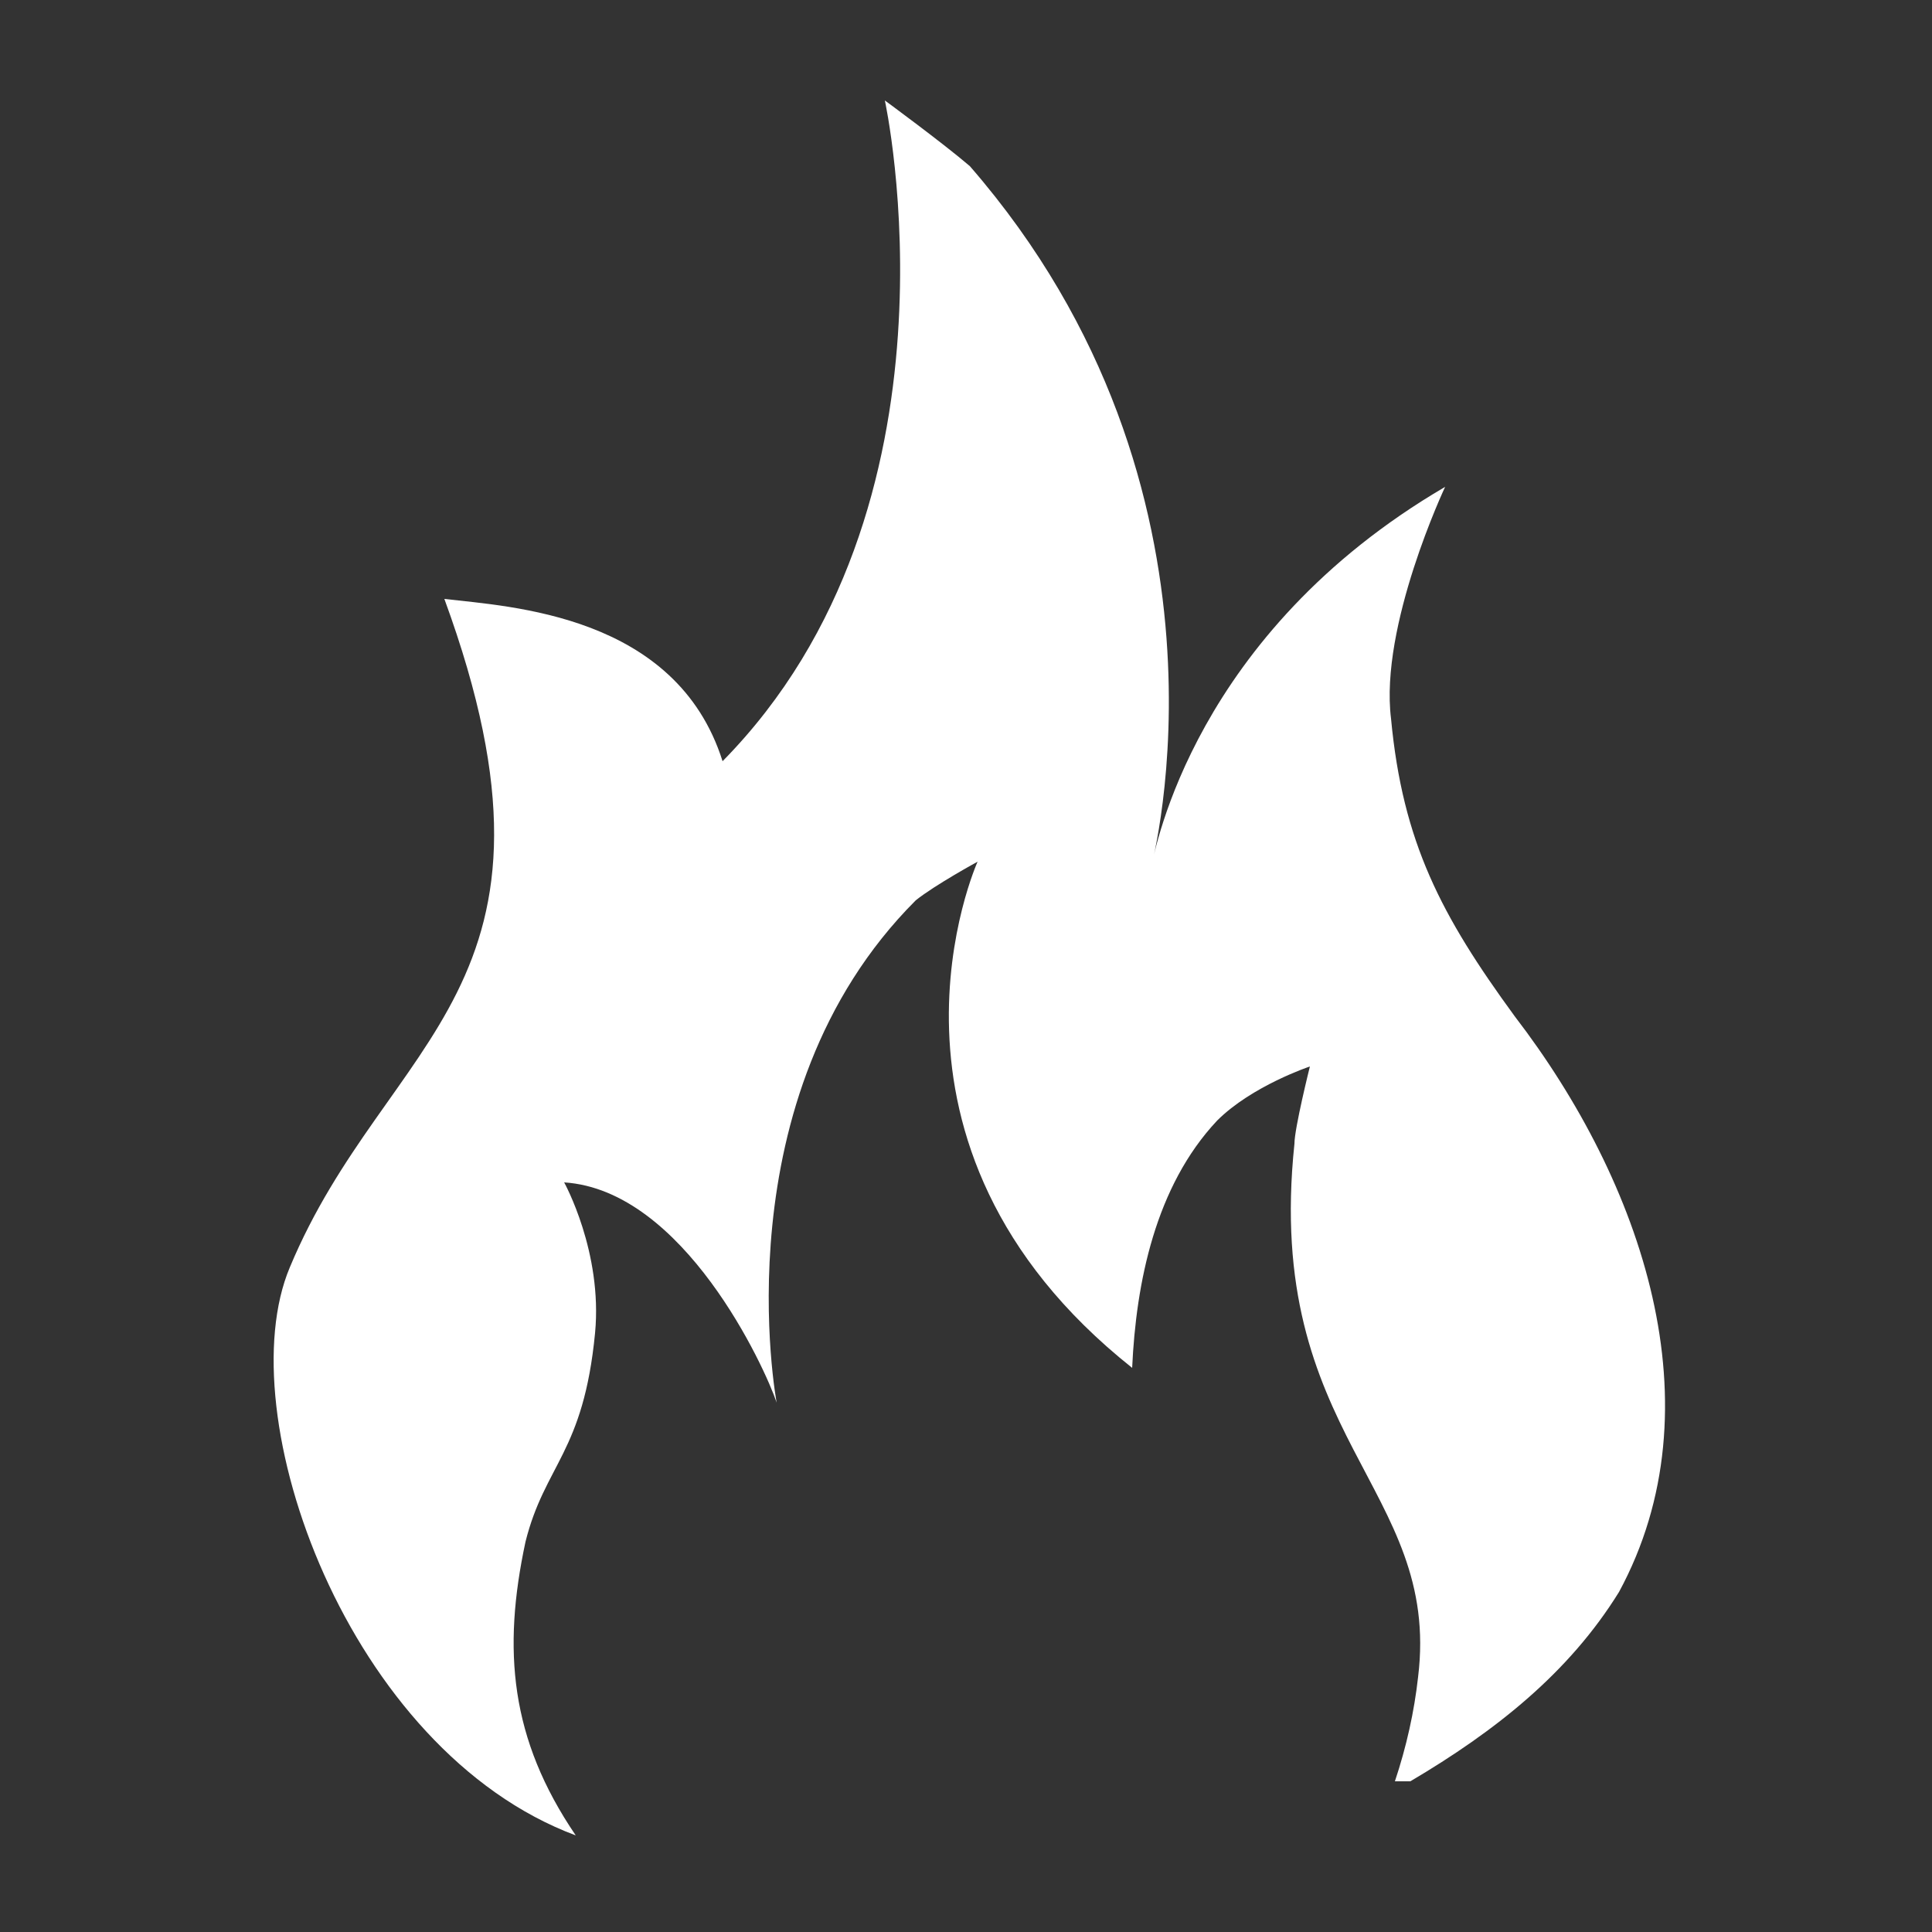 <?xml version="1.0" encoding="utf-8"?>
<!-- Generator: Adobe Illustrator 23.0.0, SVG Export Plug-In . SVG Version: 6.00 Build 0)  -->
<svg version="1.0" id="follow_x5F_icon" xmlns="http://www.w3.org/2000/svg" xmlns:xlink="http://www.w3.org/1999/xlink" x="0px"
	 y="0px" viewBox="0 0 50 50" enable-background="new 0 0 50 50" xml:space="preserve">
<rect x="0" y="0" width="50" height="50" fill="#333333" stroke="none"/>
<path fill="#FFFFFF" d="M39.2,26.3c-1.9-2.6-2.9-4.5-3.2-7.7c-0.3-2.4,1.4-6,1.4-6c-6.5,3.8-7.5,9.4-7.6,9.8c0,0,0,0.1,0,0.1
	c0,0,0,0,0-0.1c0,0,2.6-9.7-4.7-18.1c-0.7-0.6-2.2-1.7-2.2-1.7s2.3,10.5-4.2,17.1c-1.2-3.8-5.5-4-7.2-4.2c3.7,10.1-1.5,11.3-4,17.3
	c-1.6,3.8,1.5,12.5,7.4,14.7c-1.7-2.5-1.9-4.8-1.3-7.6c0.5-2,1.5-2.3,1.8-5.4c0.2-2.1-0.8-3.9-0.8-3.9c3.1,0.2,5.2,4.8,5.5,5.7
	c0,0-1.5-7.9,3.6-13c0.5-0.4,1.6-1,1.6-1s-3.3,7.3,4,13.1c0.1-2.2,0.6-4.7,2.2-6.4c0.9-0.9,2.4-1.4,2.4-1.4s-0.4,1.6-0.4,2
	c-0.8,7.6,3.8,8.9,3.2,13.8c-0.1,0.9-0.3,1.8-0.6,2.7c0.2,0,0.3,0,0.4,0c2.2-1.3,4.1-2.8,5.4-4.9C44.5,36.4,42.5,30.6,39.2,26.3z"/>
</svg>
